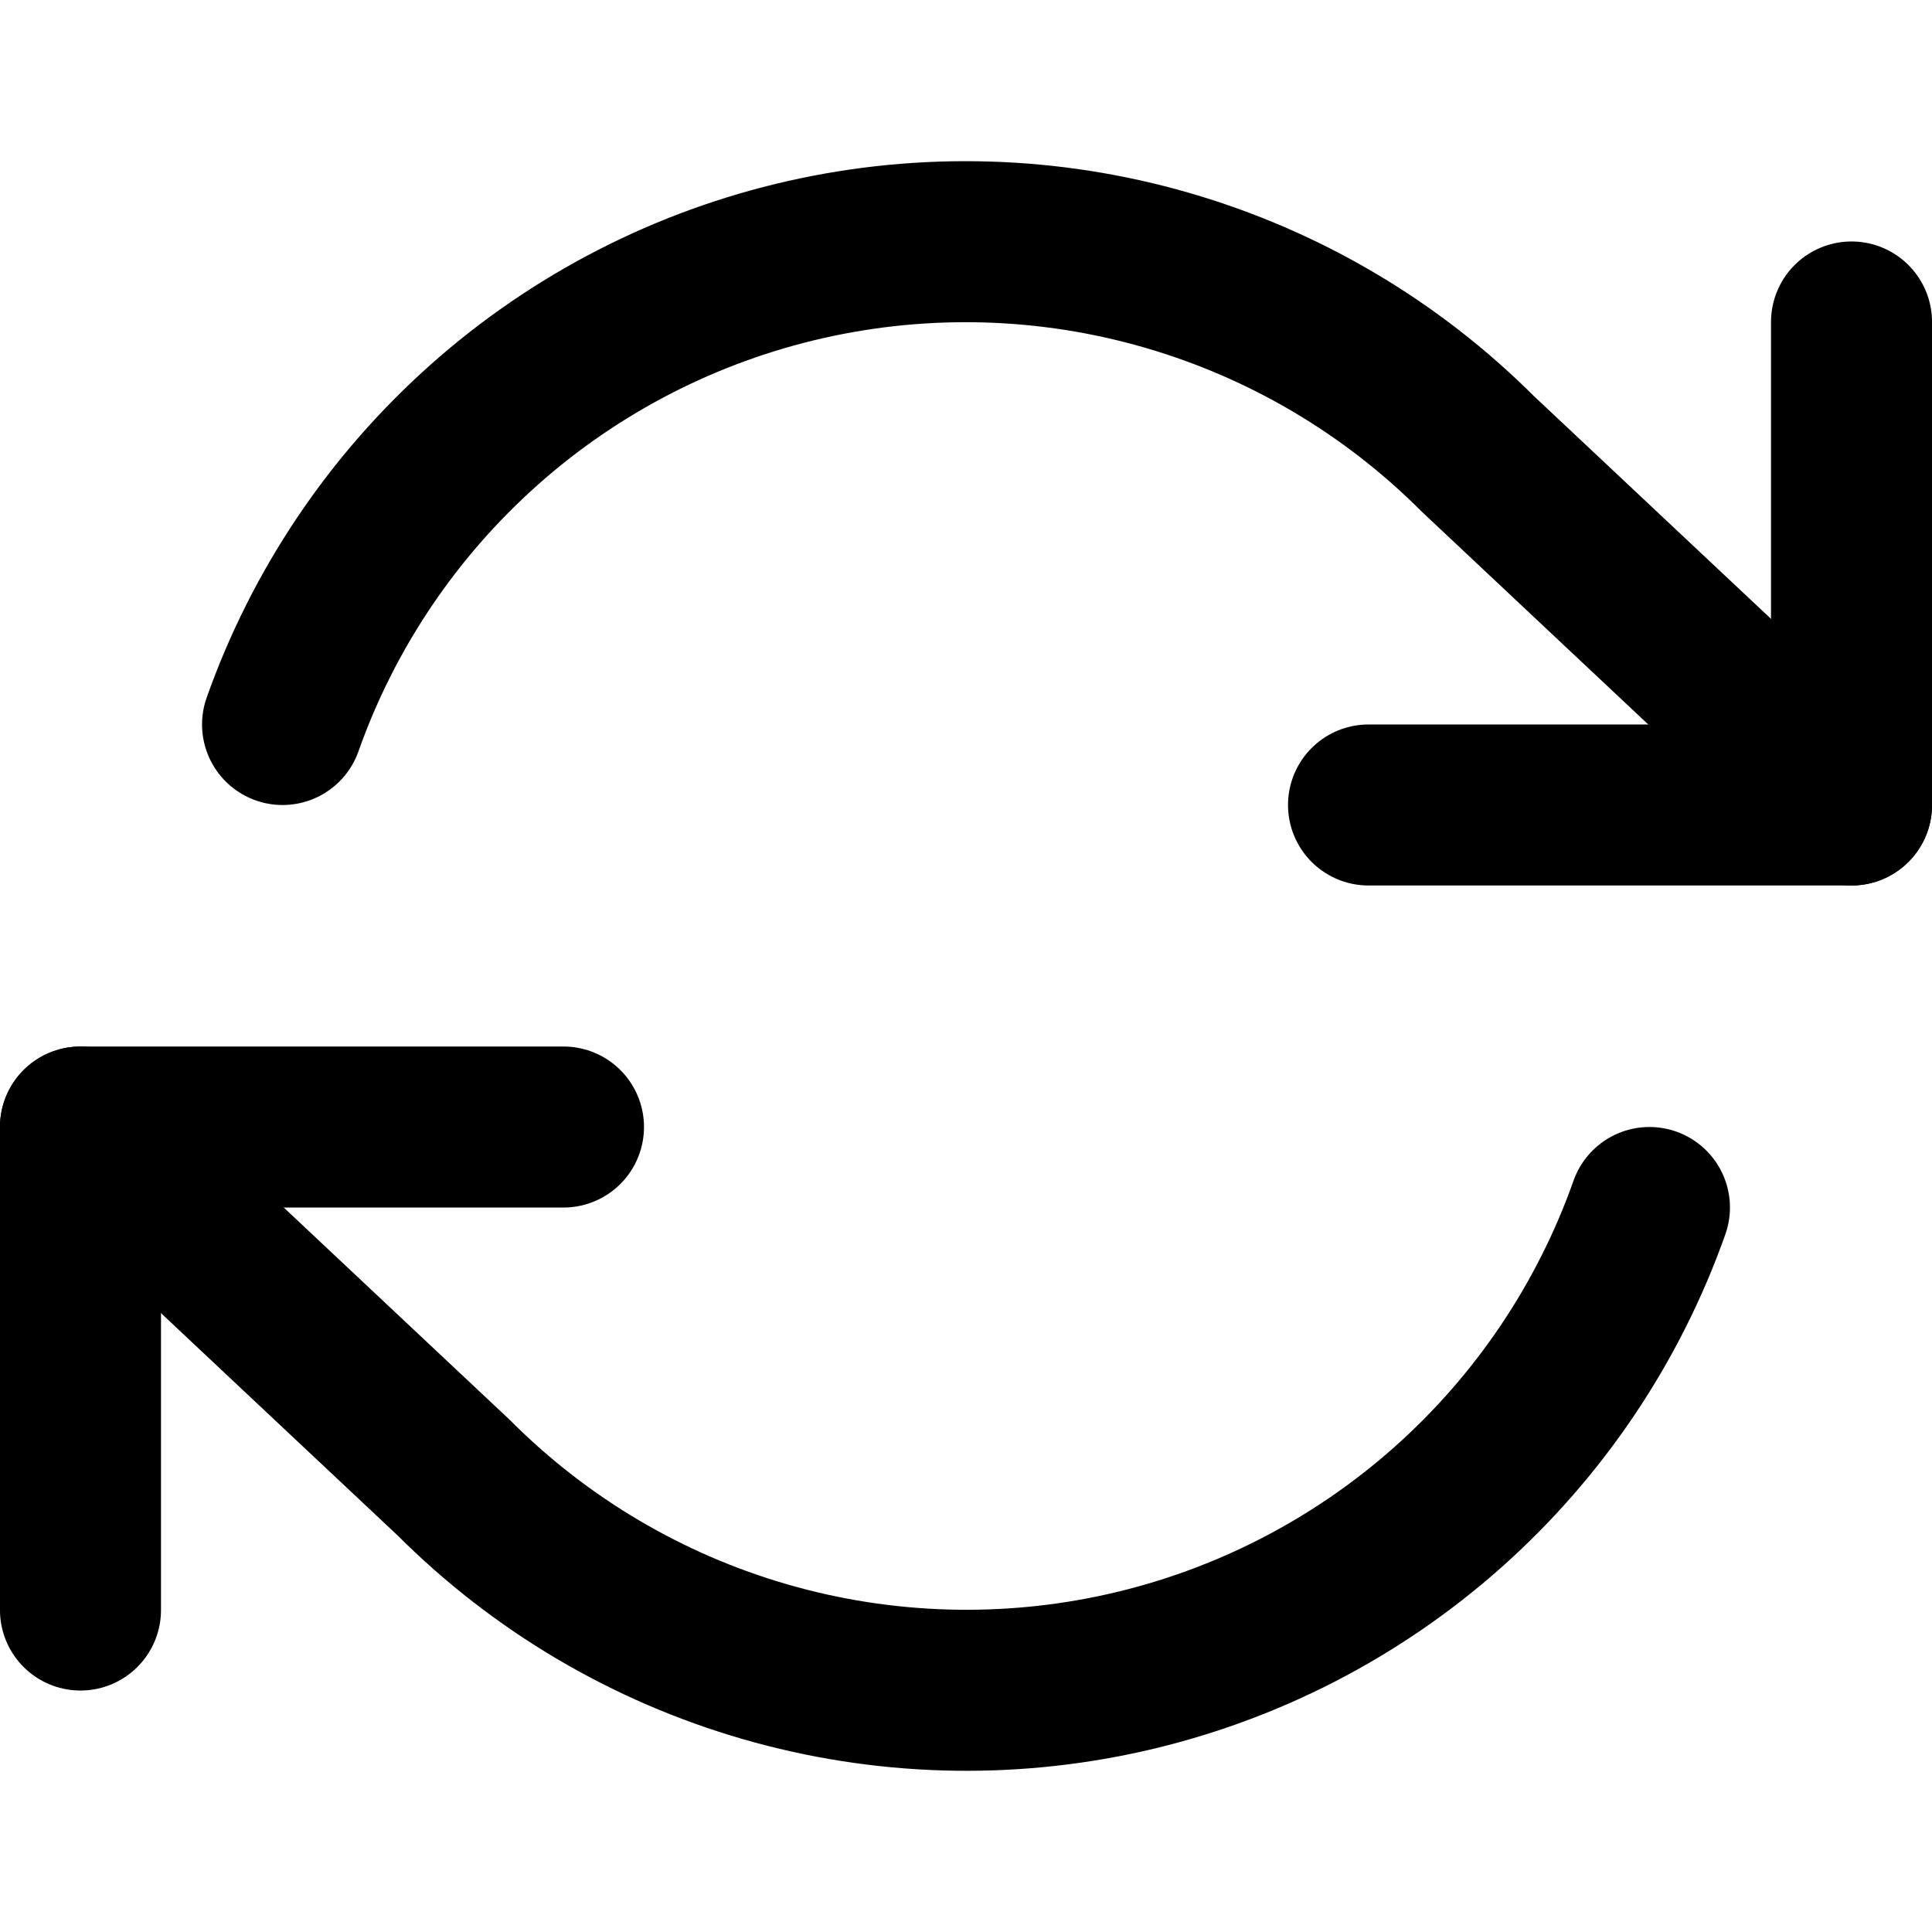<svg width="32" height="32" viewBox="0 0 32 32" fill="none" xmlns="http://www.w3.org/2000/svg">
<path d="M30.667 5.333V13.333H22.667" stroke="black" stroke-width="2.667" stroke-linecap="round" stroke-linejoin="round"/>
<path d="M1.333 26.667V18.667H9.333" stroke="black" stroke-width="2.667" stroke-linecap="round" stroke-linejoin="round"/>
<path d="M4.68 12C5.356 10.089 6.506 8.381 8.021 7.034C9.536 5.687 11.367 4.746 13.345 4.299C15.322 3.852 17.38 3.912 19.327 4.476C21.274 5.039 23.047 6.086 24.48 7.52L30.667 13.333M1.333 18.667L7.52 24.48C8.953 25.914 10.726 26.961 12.673 27.524C14.62 28.087 16.679 28.148 18.656 27.701C20.633 27.254 22.464 26.313 23.98 24.966C25.495 23.619 26.644 21.911 27.32 20" stroke="black" stroke-width="2.667" stroke-linecap="round" stroke-linejoin="round"/>
</svg>
